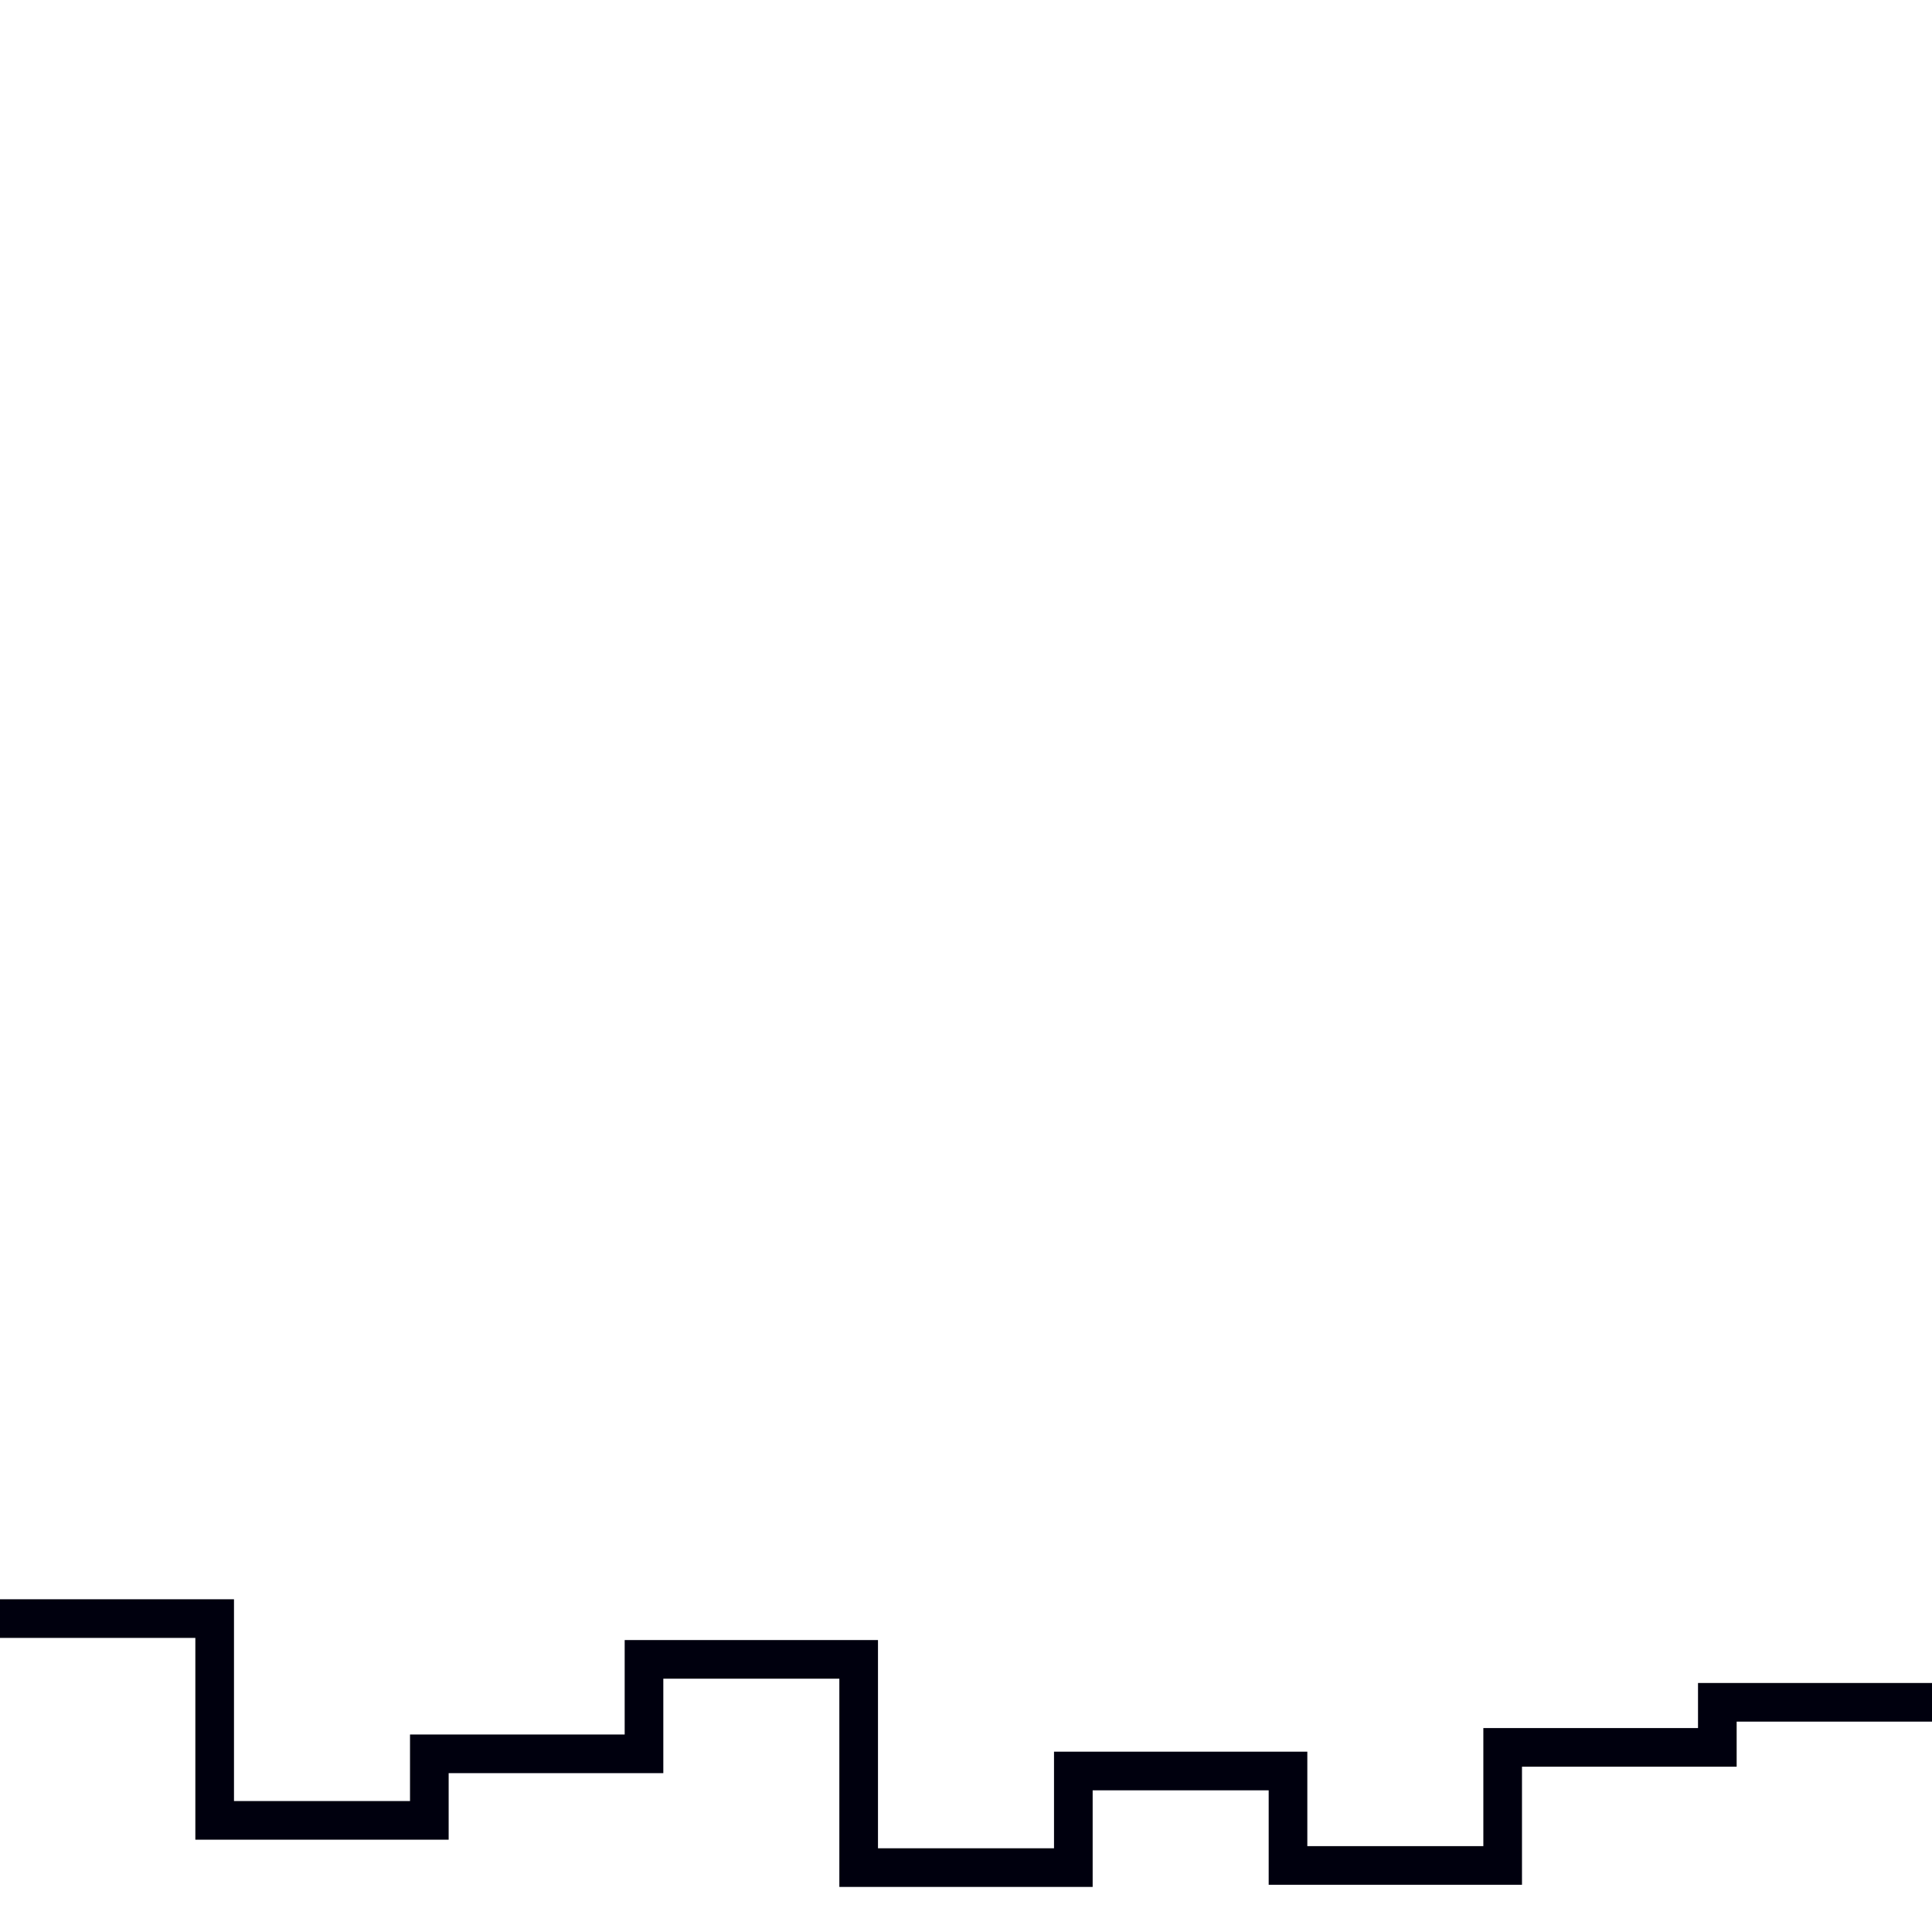 <svg id="visual" viewBox="0 0 900 900" width="900" height="900" xmlns="http://www.w3.org/2000/svg" xmlns:xlink="http://www.w3.org/1999/xlink" version="1.1"><path d="M0 754L100 754L100 848L200 848L200 817L300 817L300 773L400 773L400 870L500 870L500 825L600 825L600 869L700 869L700 814L800 814L800 793L900 793" fill="none" stroke-linecap="square" stroke-linejoin="miter" stroke="#00000e" stroke-width="18"></path></svg>